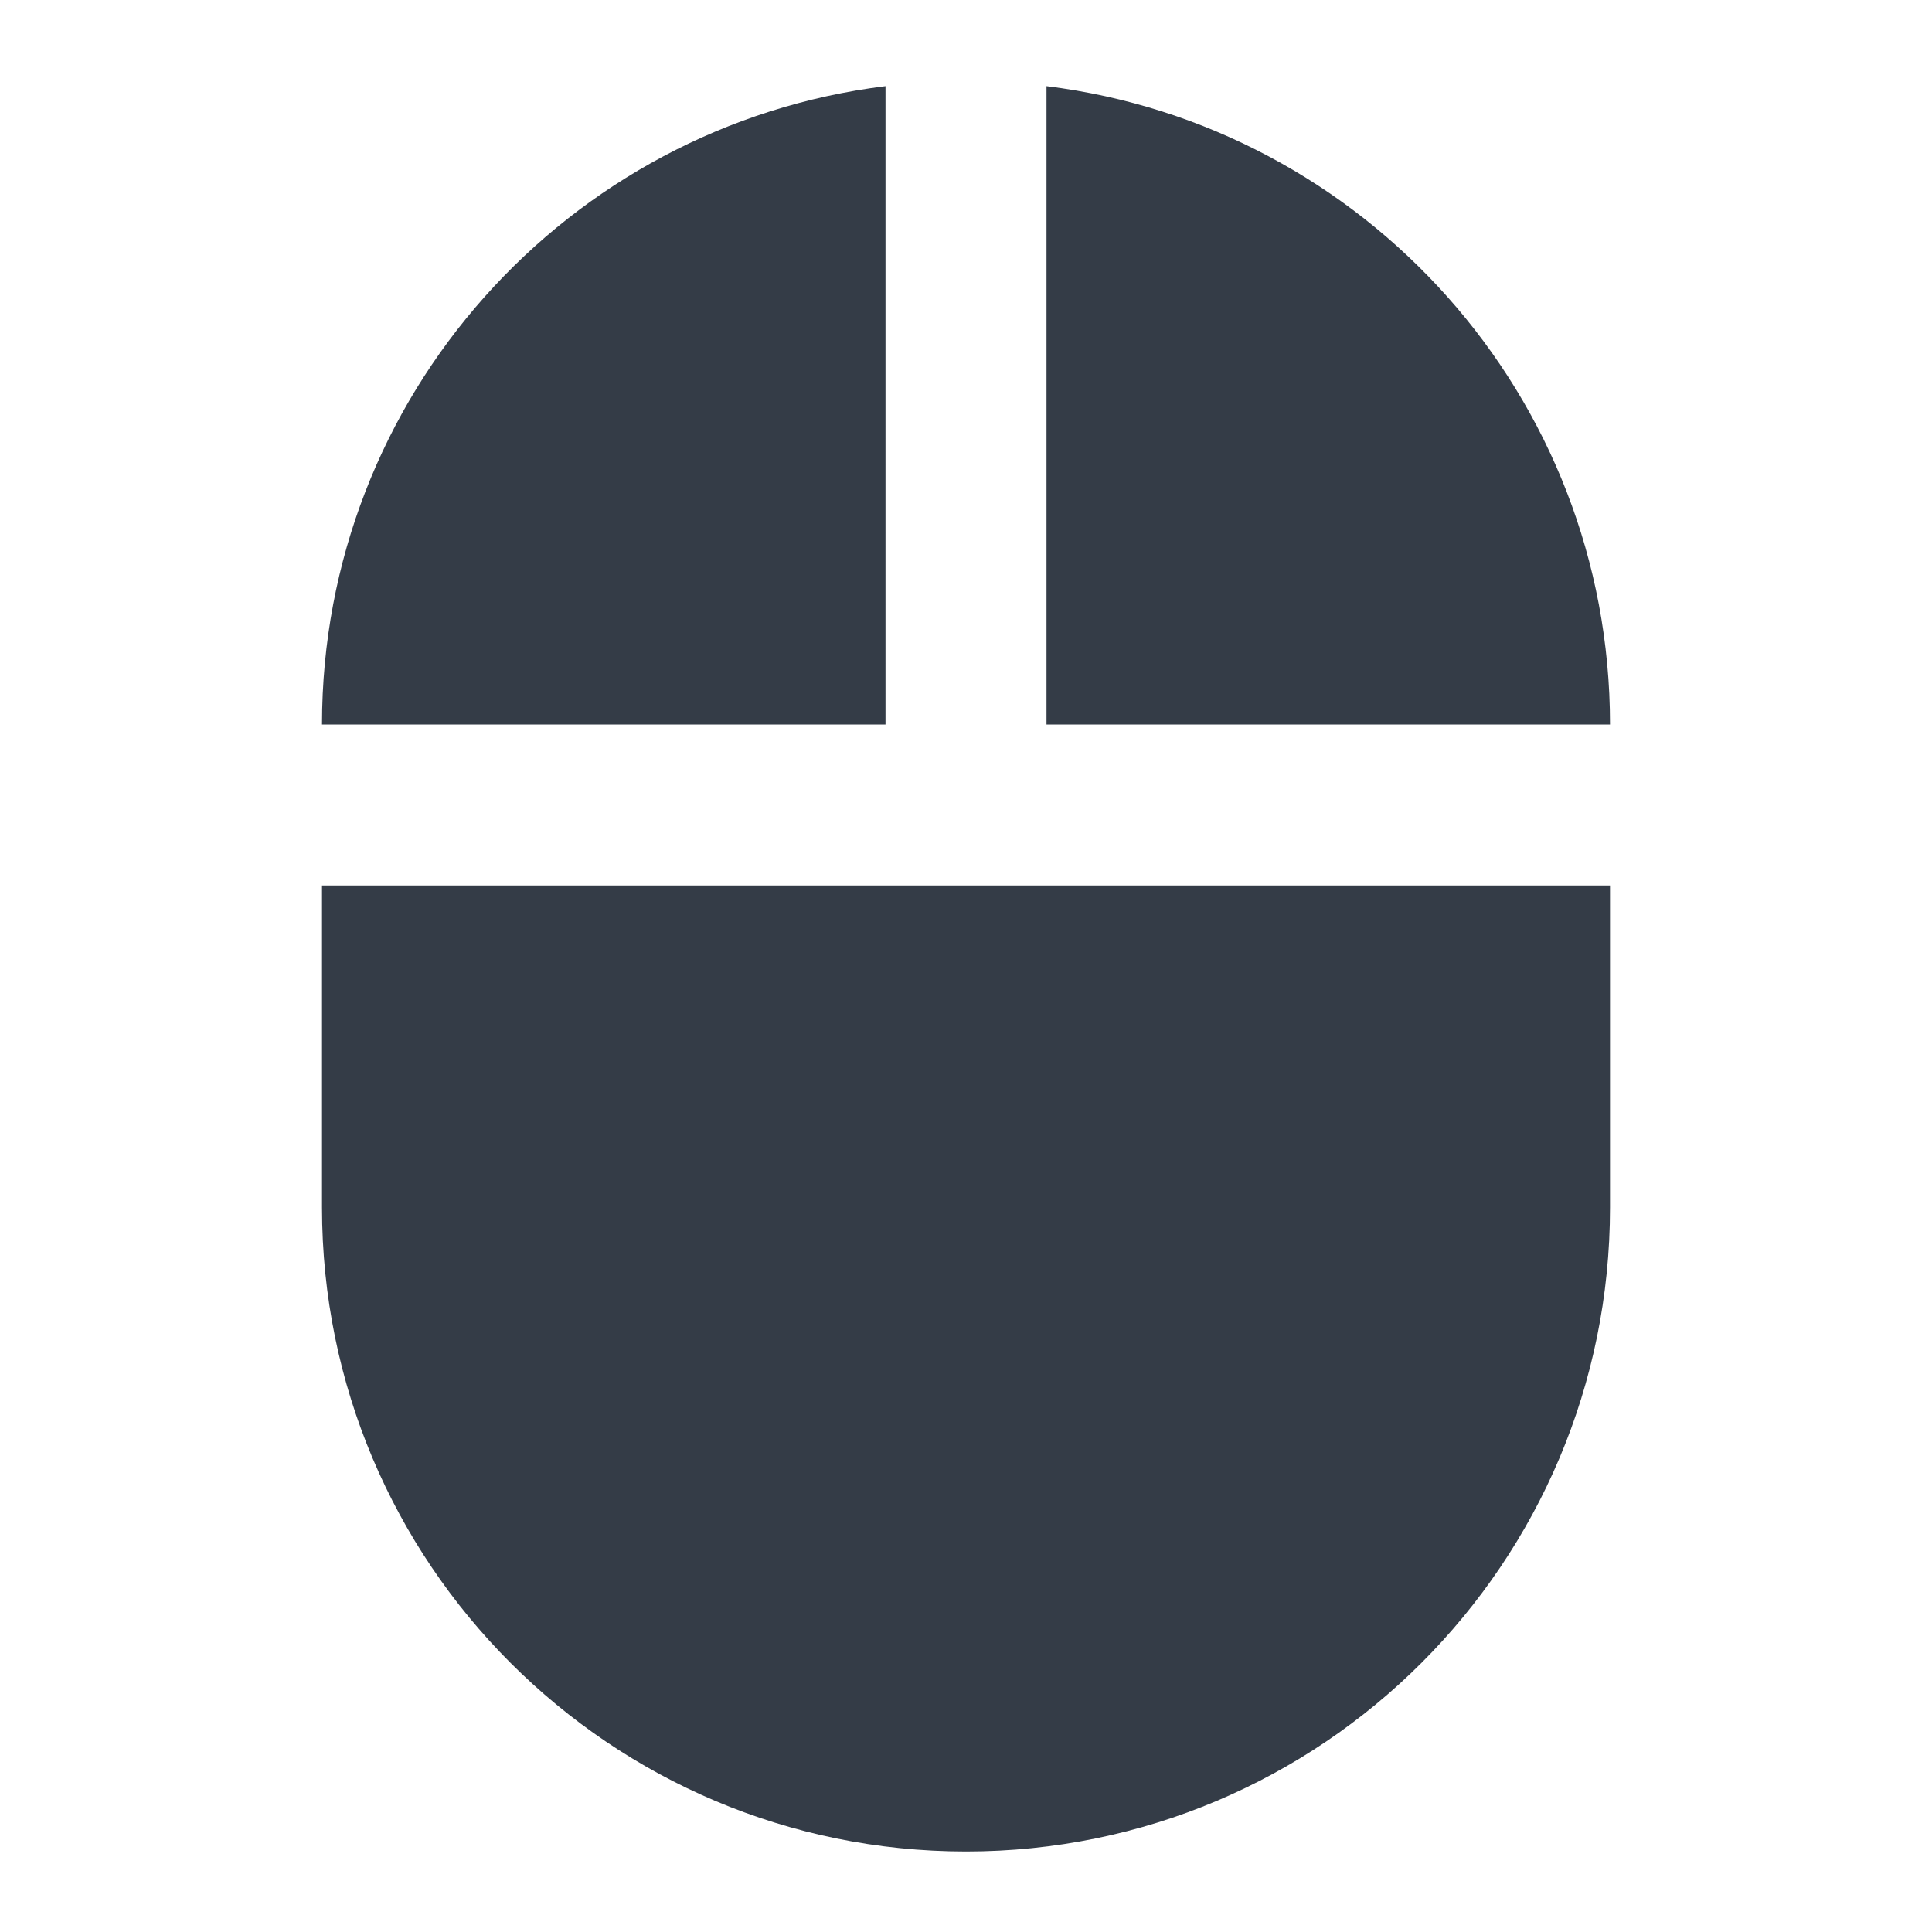 <svg xmlns="http://www.w3.org/2000/svg" fill="none" viewBox="0 0 24 24" width="24" height="24"><g clip-path="url(#a)"><path fill="#343C47" d="M13 1.07V9h7c0-4.08-3.05-7.44-7-7.93ZM4 15c0 4.42 3.58 8 8 8s8-3.58 8-8v-4H4v4Zm7-13.93C7.05 1.56 4 4.92 4 9h7V1.07Z"/></g><defs><clipPath id="a"><path fill="#fff" d="M0 0h24v24H0z"/></clipPath></defs></svg>